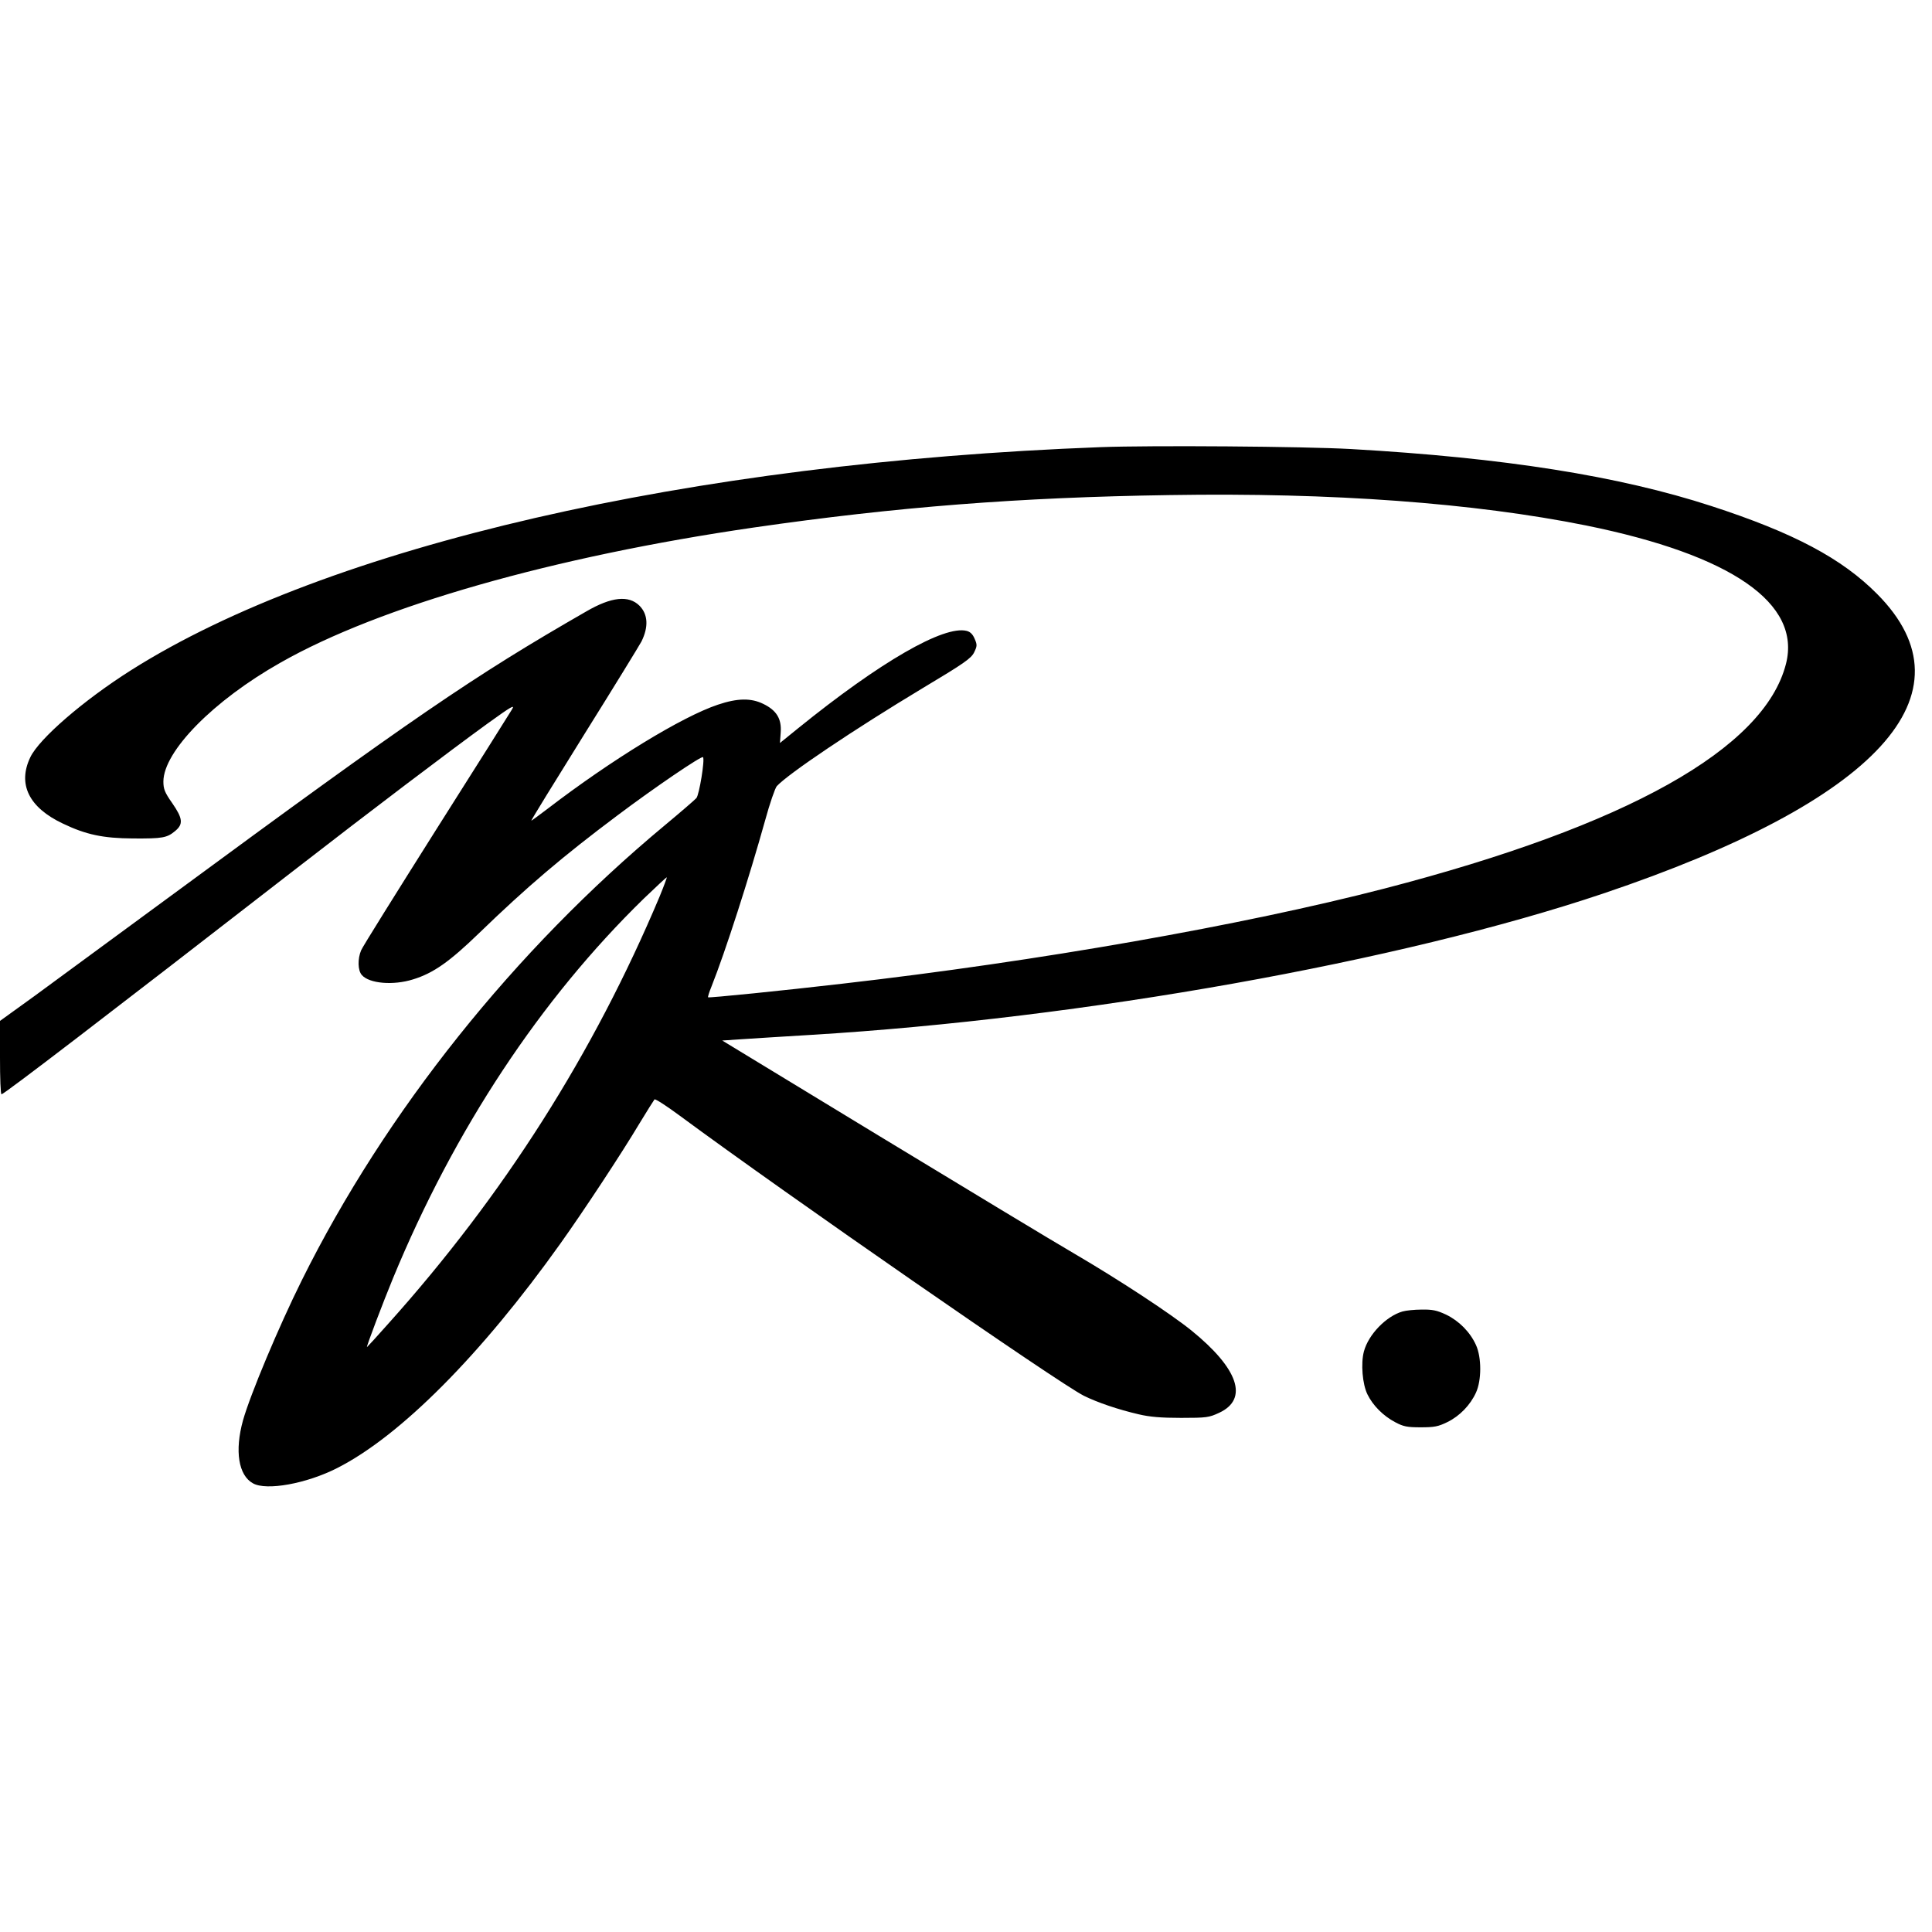 <svg version="1" xmlns="http://www.w3.org/2000/svg" width="1365.333" height="1365.333" viewBox="0 0 1024 1024"><path d="M583.3 237c-217.7 8.2-409.8 52.4-513.8 118.2-25.3 16-48.7 36.3-53.4 46.1-6.9 14.3-.8 26.7 17.2 35.2 12.3 5.9 21.3 7.8 37.2 7.9 15.7.1 18-.3 22.4-4 4.3-3.6 4-6.6-1.6-14.7-4-5.7-4.7-7.5-4.7-11.5.1-16 26.5-42.9 62.1-63 52.5-29.9 144.8-56.2 250.8-71.6 75.4-10.9 140.5-16 220.5-17.2 86.2-1.4 161.3 4.2 220.6 16.1 77.3 15.7 114.2 41.3 106 73.4-11.5 45-84.3 85.7-212.6 119-75.3 19.5-183.7 38.6-287.7 50.5-30.9 3.6-70.6 7.6-71 7.2-.2-.2.6-2.8 1.8-5.7 7.4-18.6 19.9-57.5 28.5-88.3 2.4-8.8 5.2-16.8 6.1-17.9 6.1-6.6 40.5-29.8 77.4-52 21.9-13.1 25.6-15.7 27.2-18.9 1.6-3.3 1.7-4 .3-7.2-1-2.4-2.3-3.7-4.2-4.2-12.1-3.1-45.9 16.4-89.5 51.7l-9.5 7.7.4-5.7c.5-7.1-2.2-11.6-9.2-15-6.5-3.2-13.7-3.1-24.1.4-18.9 6.3-56.4 29.2-90.3 55.2-4.5 3.4-8.4 6.3-8.6 6.3-.3 0 12.4-20.6 28.1-45.8 15.7-25.1 29.3-47.3 30.3-49.2 3.8-7.7 3.5-14.4-1.1-19-5.7-5.6-14.8-4.7-28.2 3.1-59.9 34.4-92 56.4-219.7 150.4-30 22-62.7 46.1-72.7 53.4L0 541.1v19.5c0 10.7.3 19.4.8 19.4 1.3 0 54.2-40.5 156.3-119.7 39.7-30.8 80.5-61.7 101.3-76.8 12.9-9.3 14.7-10.3 12.9-7.4-1.1 1.9-19.2 30.6-40.3 63.9-21 33.3-38.9 61.9-39.6 63.7-1.9 4.5-1.8 10.7.4 13.1 3.9 4.5 16.6 5.6 27.1 2.3 10.8-3.3 19.4-9.4 35-24.5 25.3-24.5 44.5-40.8 73.2-62.3 19.8-14.9 44.7-31.8 45.5-31 1.1 1.1-2 20-3.5 21.7-.9 1-8.3 7.4-16.6 14.3-79.9 66.4-148.2 152-192.5 241.2-12.3 24.7-27.4 60.8-31.2 74.3-4.5 16.2-2.4 29.2 5.3 33.4 7.1 4 28.3.2 44.6-8.1 33.4-16.9 76.4-60.1 118.4-119.1 12.2-17.1 32.5-47.9 41.8-63.5 4-6.6 7.6-12.3 8-12.8.4-.4 6.3 3.4 13.2 8.5 57.4 42.4 201 141.9 214.4 148.6 7.3 3.6 18.2 7.3 29 9.8 5.9 1.4 11.8 1.9 22.5 1.9 13.6 0 14.8-.2 20.2-2.7 15.7-7.3 10.2-23.4-14.7-43.6-11-8.9-38.1-26.7-62-40.7-11-6.4-57.5-34.5-103.3-62.3l-83.4-50.7 10.4-.7c5.6-.4 22.2-1.4 36.8-2.3 143.9-8.7 312.4-38.8 419.7-74.9 145.8-49.1 197.7-105.9 145.3-158.7-18.7-18.9-44.3-32.5-88-46.7-48.8-15.9-109.9-25.6-191-30.2-25.1-1.4-105.4-2-132.7-1zM349.6 475.2c-35 83.2-82.6 158.2-143.9 226.5-6 6.8-11.1 12.3-11.2 12.3-.5 0 8.8-24.4 13.8-36.5 32.6-78.9 78.1-147.8 133-201.3 6.4-6.1 11.8-11.2 12.1-11.2.2 0-1.5 4.6-3.8 10.2zM743.4 695.1c-8.7 2.5-18.1 12.2-20.5 21.2-1.7 6.3-.8 17.4 1.9 22.8 2.9 5.9 8.4 11.4 14.7 14.7 4.3 2.3 6.3 2.7 13.5 2.7 7.3 0 9.3-.4 14.2-2.8 6.5-3.2 12.1-9 15.1-15.6 3-6.5 3-18.7 0-25.2-3.1-6.9-9-12.8-15.8-16.1-4.9-2.3-7.3-2.8-13-2.7-3.8 0-8.4.5-10.1 1z"/></svg>